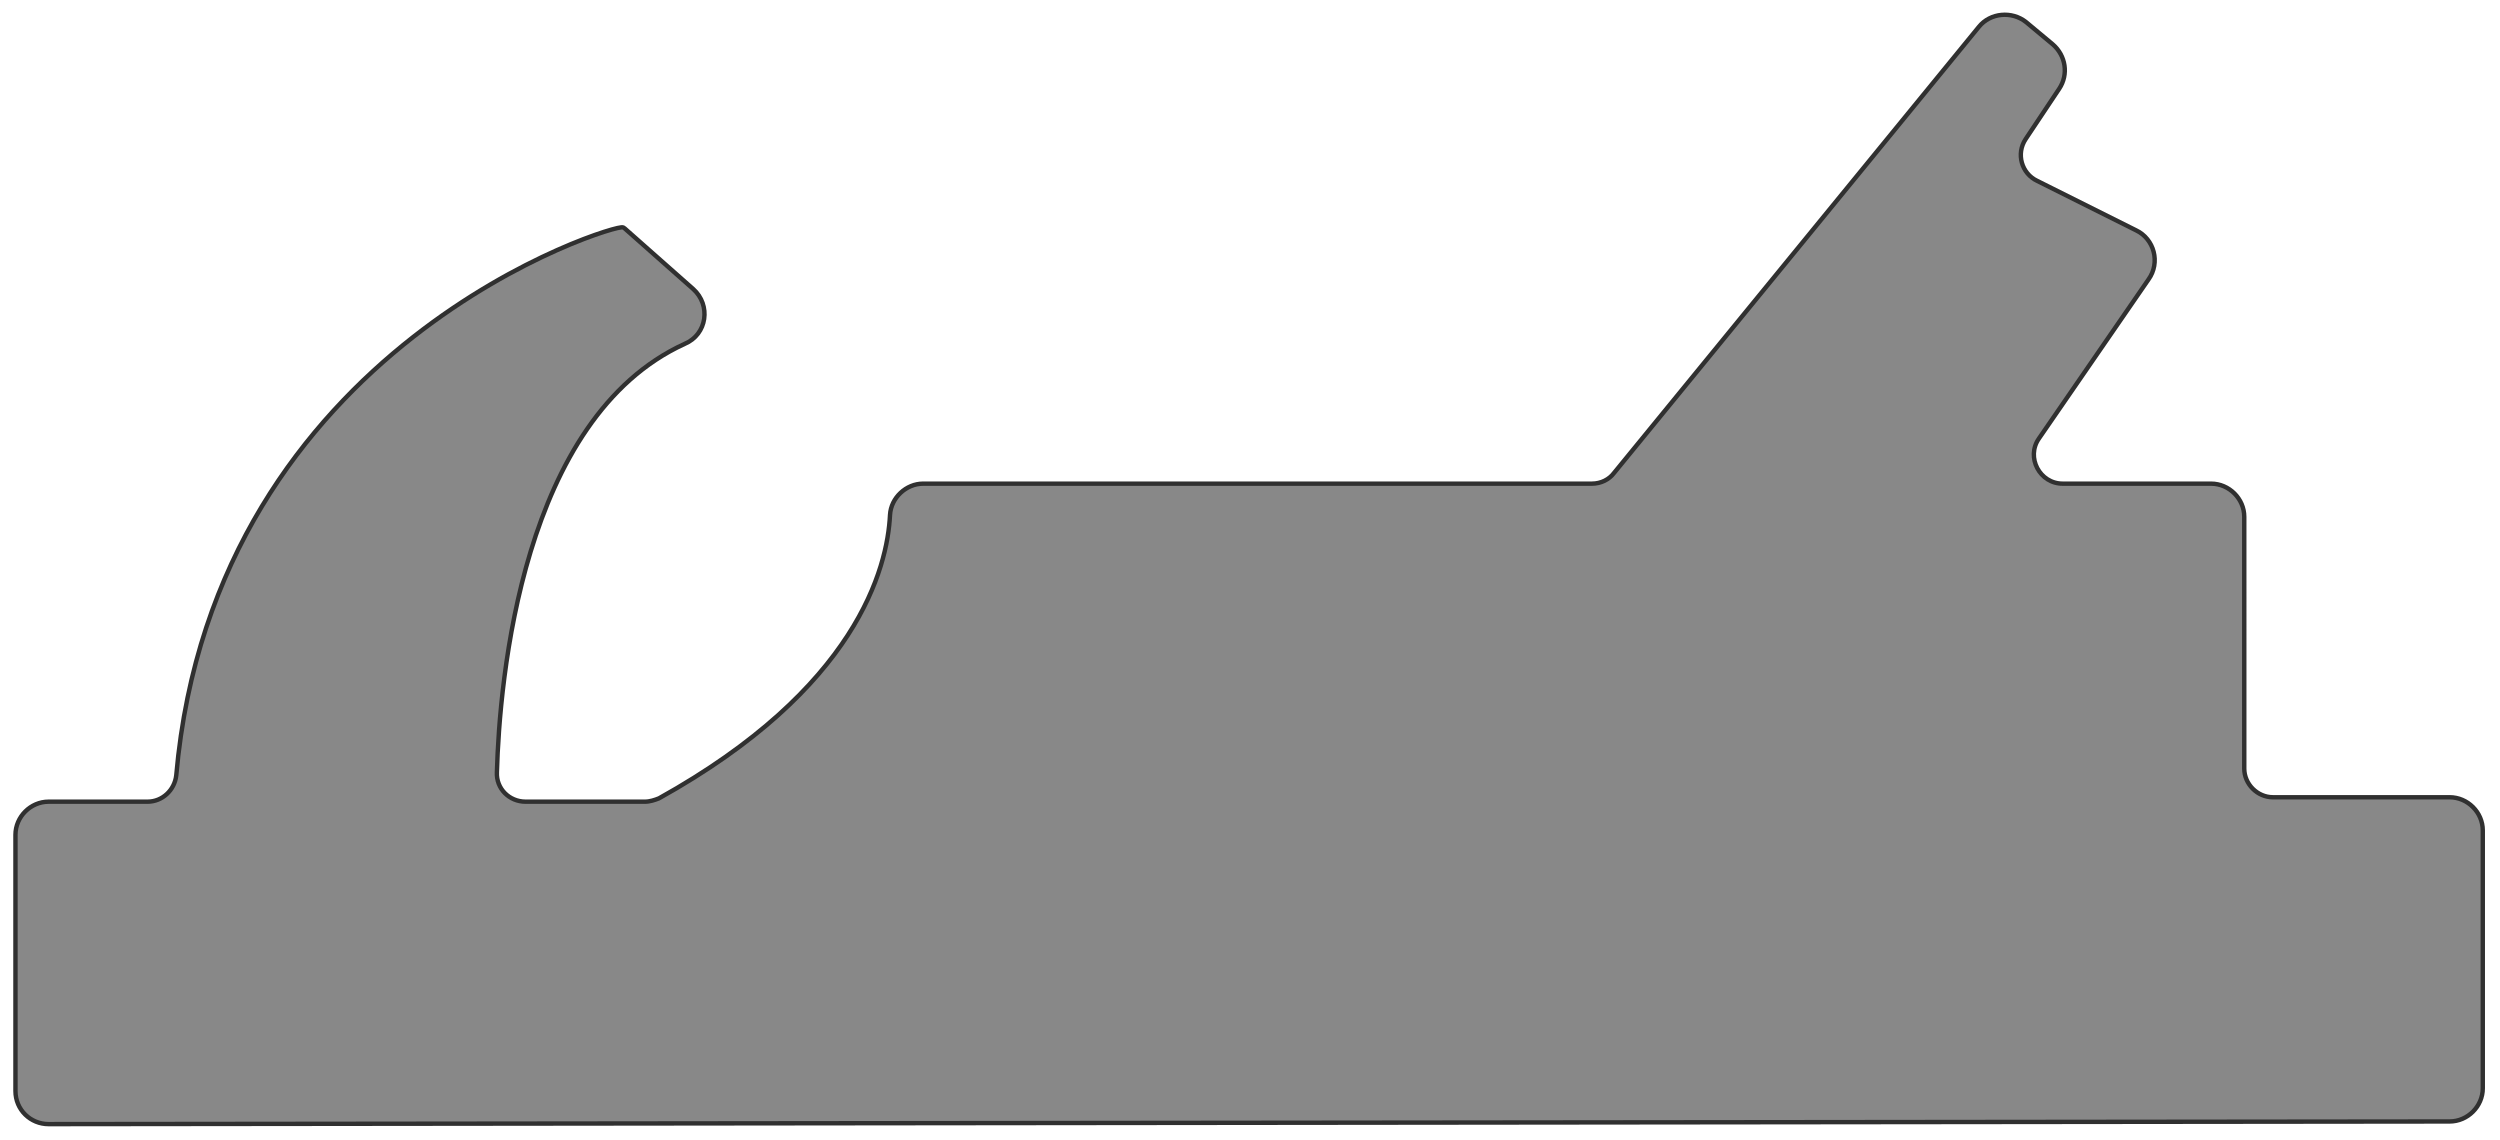 <?xml version="1.0" encoding="utf-8"?>
<!-- Generator: Adobe Illustrator 19.0.0, SVG Export Plug-In . SVG Version: 6.00 Build 0)  -->
<svg version="1.1" id="Ebene_1" xmlns="http://www.w3.org/2000/svg" xmlns:xlink="http://www.w3.org/1999/xlink" x="0px" y="0px"
	 viewBox="0 0 283 129" style="enable-background:new 0 0 283 129;" xml:space="preserve">
<style type="text/css">
	.st0{fill:#303030;stroke:#303030;stroke-width:1;stroke-miterlimit:10;}
	.st1{fill:#888888;stroke:#888888;stroke-width:0;stroke-miterlimit:10;}
</style>
<path id="XMLID_2_" class="st0" d="M2,123.5v-29C2,92.6,3.6,91,5.5,91h11.2c1.8,0,3.3-1.4,3.5-3.2C24.5,39,70.3,25.4,70.5,26
	l7.8,6.9c1.9,1.7,1.5,4.8-0.9,5.8C58.8,47.2,56.3,77,56,87.4c-0.1,2,1.5,3.6,3.5,3.6h13.5c0.6,0,1.2-0.2,1.7-0.4
	c22.5-12.5,26-26.2,26.3-32.3c0.1-1.8,1.7-3.3,3.5-3.3h75.7c1.1,0,2.1-0.5,2.7-1.3l41.3-50.5c1.2-1.5,3.5-1.7,5-0.5l3,2.5
	c1.4,1.2,1.7,3.2,0.7,4.7l-3.8,5.7c-1.2,1.8-0.5,4.2,1.4,5.1l11.2,5.6c1.9,0.9,2.6,3.4,1.3,5.2l-12.4,18c-1.6,2.3,0.1,5.5,2.9,5.5
	h16.8c1.9,0,3.5,1.6,3.5,3.5V87c0,1.9,1.6,3.5,3.5,3.5h20c1.9,0,3.5,1.6,3.5,3.5v29.2c0,1.9-1.6,3.5-3.5,3.5L5.5,127
	C3.6,127,2,125.5,2,123.5z"/>
<path id="XMLID_2_" class="st1" d="M2,123.5v-29C2,92.6,3.6,91,5.5,91h11.2c1.8,0,3.3-1.4,3.5-3.2C24.5,39,70.3,25.4,70.5,26
	l7.8,6.9c1.9,1.7,1.5,4.8-0.9,5.8C58.8,47.2,56.3,77,56,87.4c-0.1,2,1.5,3.6,3.5,3.6h13.5c0.6,0,1.2-0.2,1.7-0.4
	c22.5-12.5,26-26.2,26.3-32.3c0.1-1.8,1.7-3.3,3.5-3.3h75.7c1.1,0,2.1-0.5,2.7-1.3l41.3-50.5c1.2-1.5,3.5-1.7,5-0.5l3,2.5
	c1.4,1.2,1.7,3.2,0.7,4.7l-3.8,5.7c-1.2,1.8-0.5,4.2,1.4,5.1l11.2,5.6c1.9,0.9,2.6,3.4,1.3,5.2l-12.4,18c-1.6,2.3,0.1,5.5,2.9,5.5
	h16.8c1.9,0,3.5,1.6,3.5,3.5V87c0,1.9,1.6,3.5,3.5,3.5h20c1.9,0,3.5,1.6,3.5,3.5v29.2c0,1.9-1.6,3.5-3.5,3.5L5.5,127
	C3.6,127,2,125.5,2,123.5z"/>
</svg>